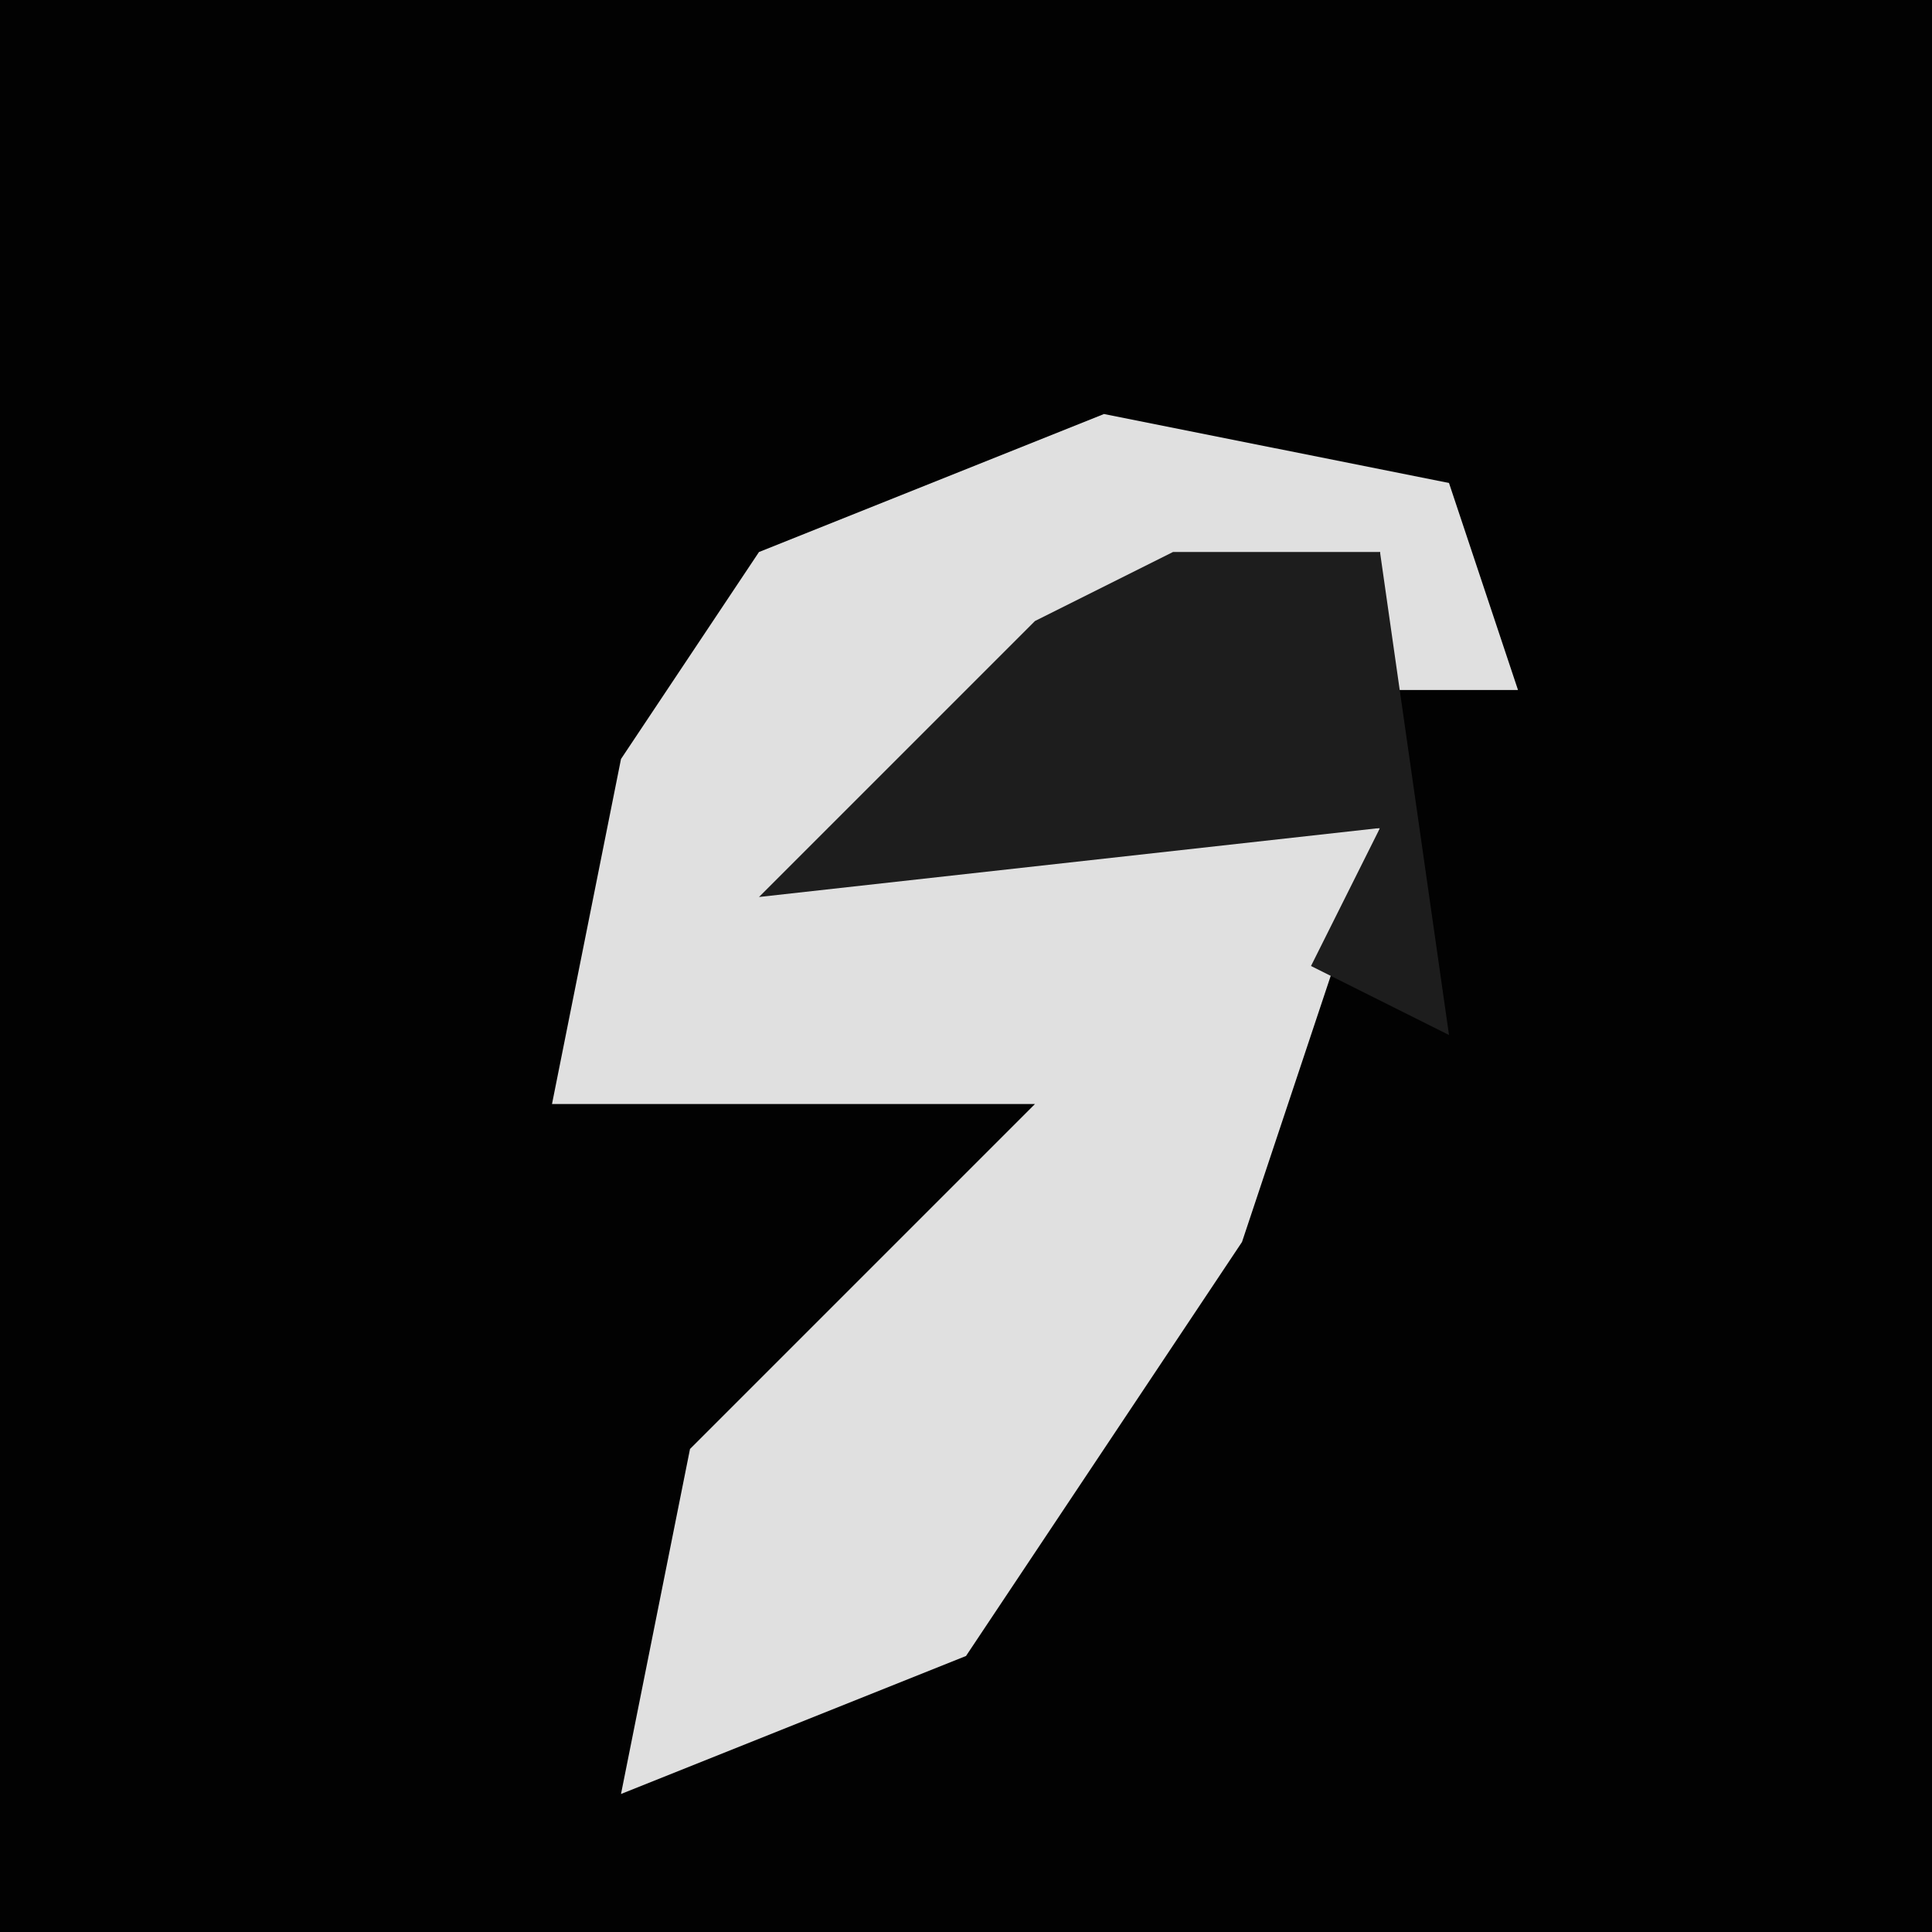 <?xml version="1.0" encoding="UTF-8"?>
<svg version="1.1" xmlns="http://www.w3.org/2000/svg" width="28" height="28">
<path d="M0,0 L28,0 L28,28 L0,28 Z " fill="#020202" transform="translate(0,0)"/>
<path d="M0,0 L5,1 L6,4 L4,4 L4,2 L-4,6 L4,6 L2,12 L-2,18 L-7,20 L-6,15 L-1,10 L-8,10 L-7,5 L-5,2 Z " fill="#E0E0E0" transform="translate(16,6)"/>
<path d="M0,0 L3,0 L4,7 L2,6 L3,4 L-6,5 L-2,1 Z " fill="#1D1D1D" transform="translate(17,8)"/>
</svg>
